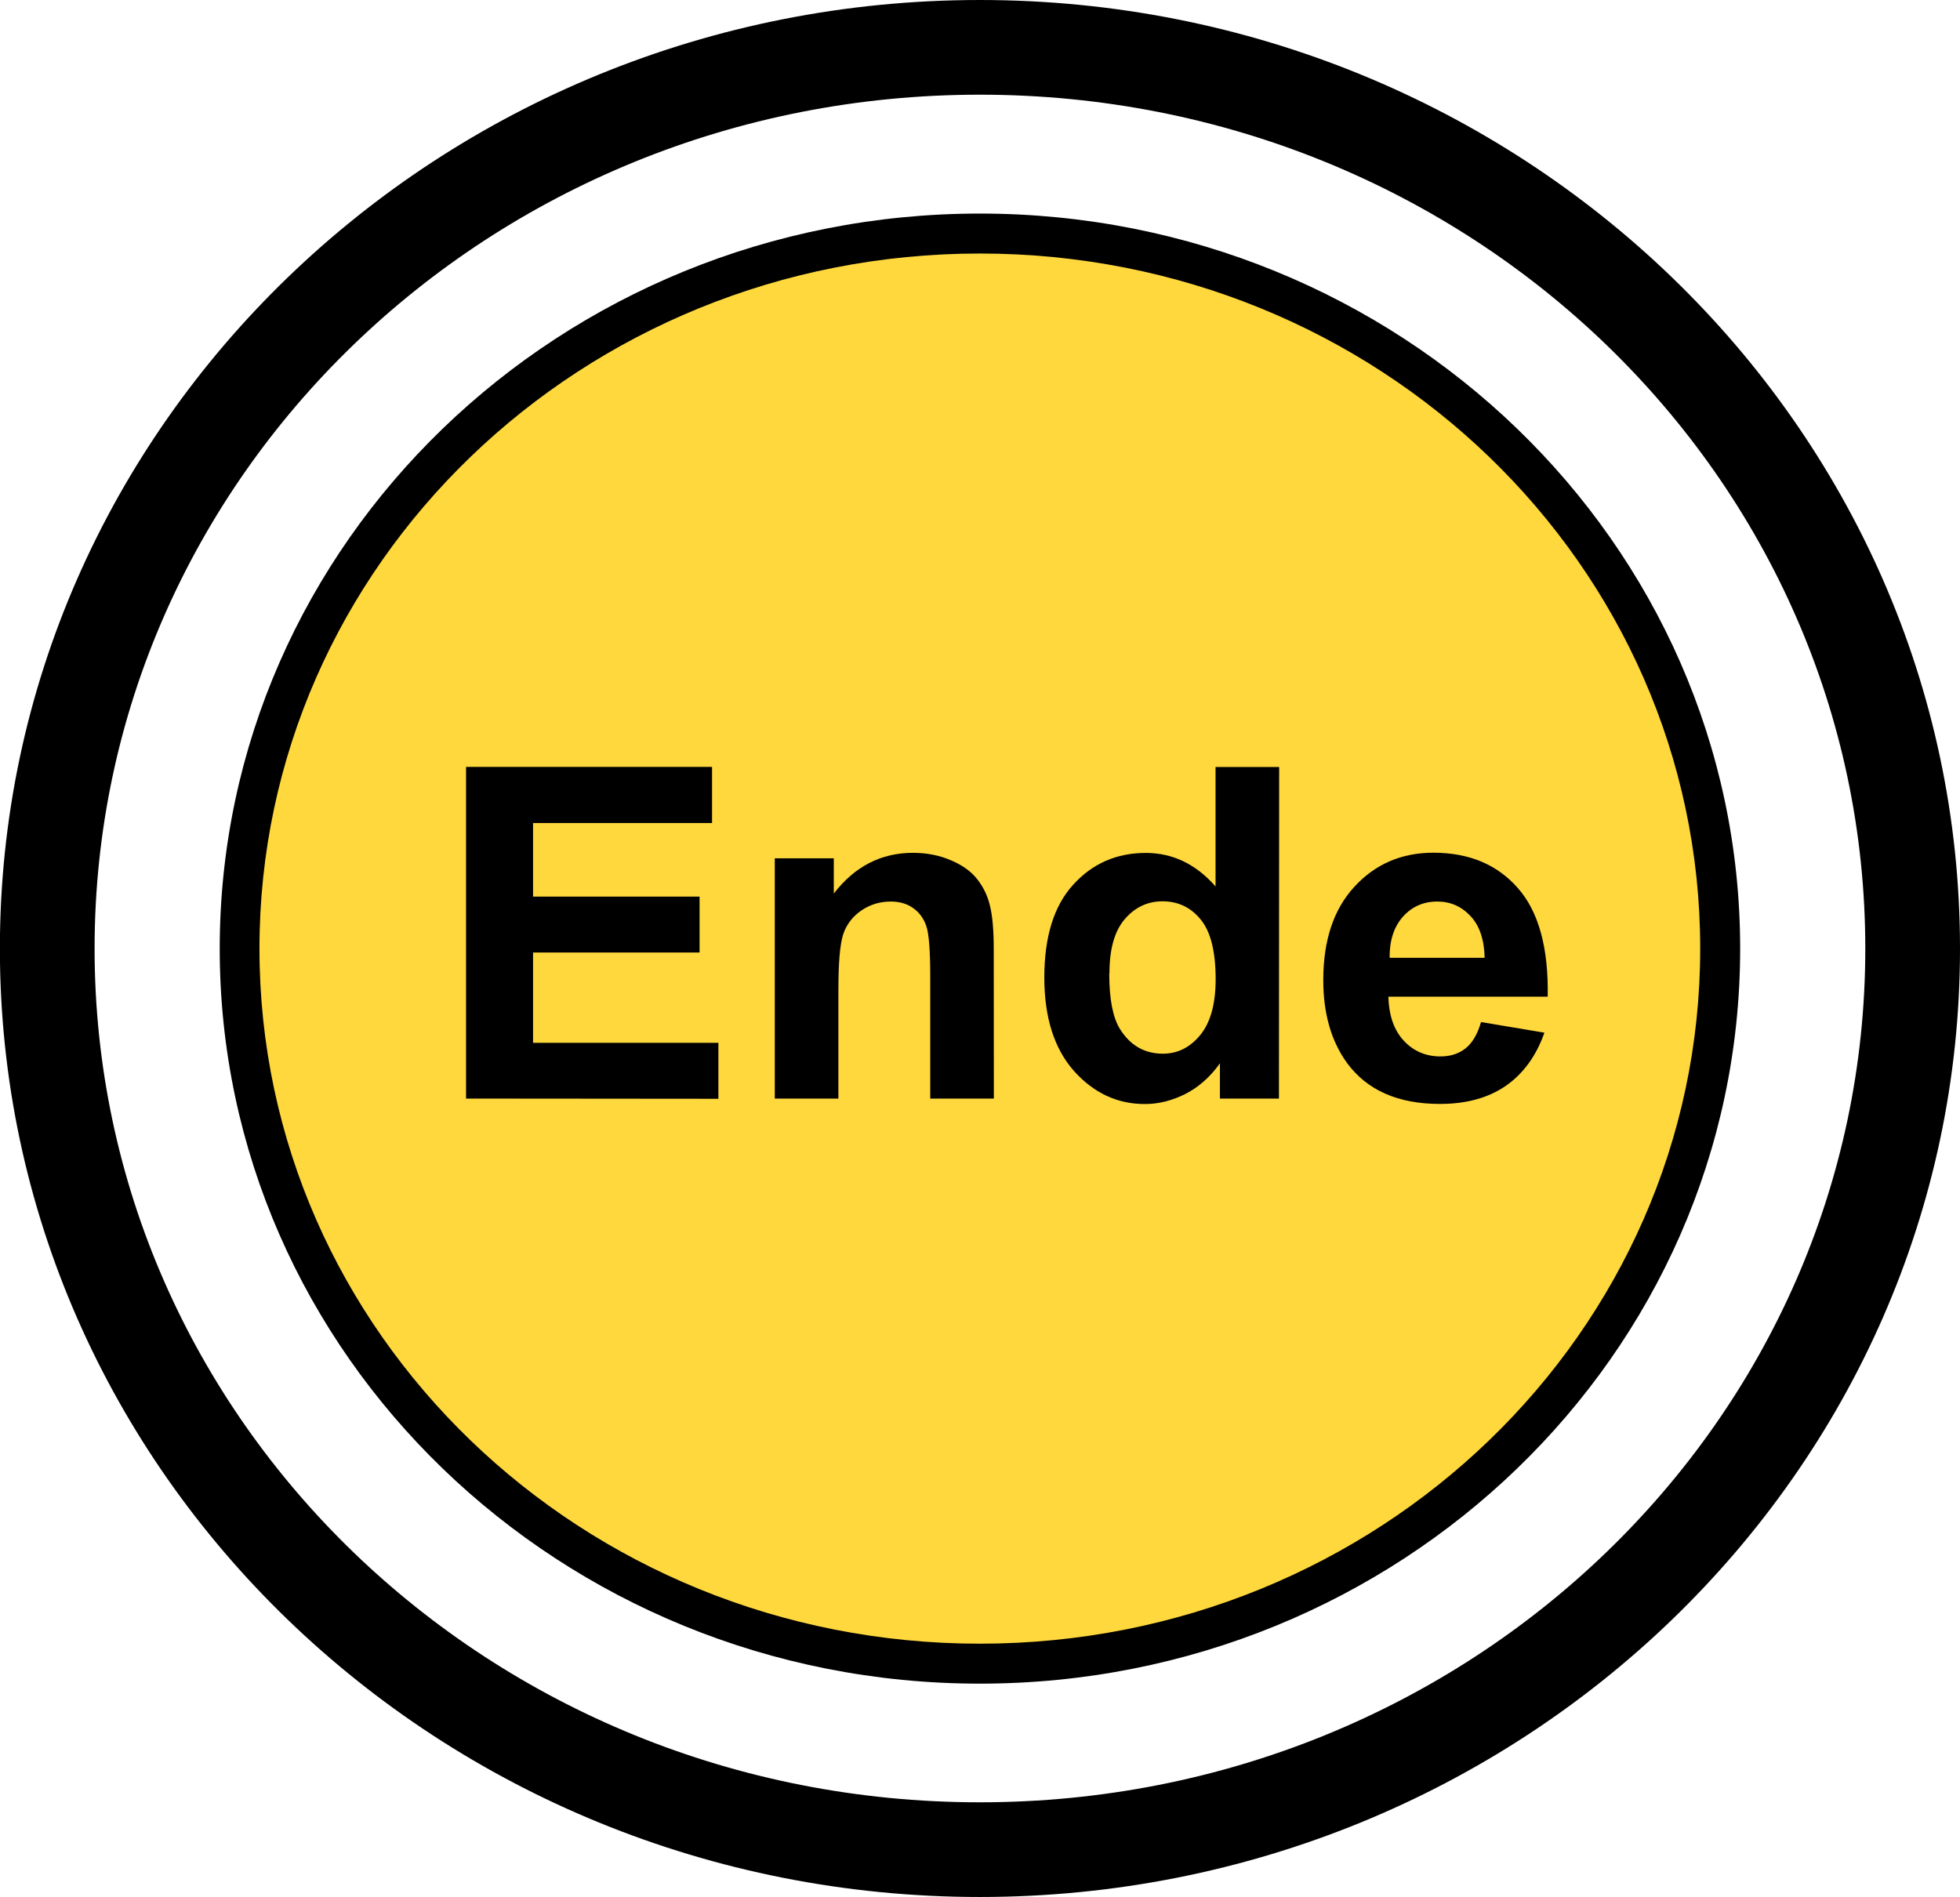<?xml version="1.0" encoding="UTF-8" standalone="no"?>
<svg
   xmlns:dc="http://purl.org/dc/elements/1.1/"
   xmlns:cc="http://creativecommons.org/ns#"
   xmlns:rdf="http://www.w3.org/1999/02/22-rdf-syntax-ns#"
   xmlns:svg="http://www.w3.org/2000/svg"
   xmlns="http://www.w3.org/2000/svg"
   xmlns:sodipodi="http://sodipodi.sourceforge.net/DTD/sodipodi-0.dtd"
   xmlns:inkscape="http://www.inkscape.org/namespaces/inkscape"
   width="17.903mm"
   height="17.33mm"
   viewBox="0 0 17.903 17.33"
   version="1.1"
   id="svg1660"
   inkscape:version="1.0 (4035a4fb49, 2020-05-01)"
   sodipodi:docname="2020-CH-01c_taskbody3-compatible.svg">
  <defs
     id="defs1654" />
  <sodipodi:namedview
     id="base"
     pagecolor="#ffffff"
     bordercolor="#666666"
     borderopacity="1.0"
     inkscape:pageopacity="0.0"
     inkscape:pageshadow="2"
     inkscape:zoom="0.35"
     inkscape:cx="400"
     inkscape:cy="560"
     inkscape:document-units="mm"
     inkscape:current-layer="layer1"
     inkscape:document-rotation="0"
     showgrid="false"
     fit-margin-top="0"
     fit-margin-left="0"
     fit-margin-right="0"
     fit-margin-bottom="0" />
  <g
     inkscape:label="Ebene 1"
     inkscape:groupmode="layer"
     id="layer1"
     transform="translate(-36.366,-149.946)">
    <g
       id="g882"
       transform="translate(-137.219,9.948)">
      <path
         style="color:#000000;font-style:normal;font-variant:normal;font-weight:normal;font-stretch:normal;font-size:medium;line-height:normal;font-family:sans-serif;font-variant-ligatures:normal;font-variant-position:normal;font-variant-caps:normal;font-variant-numeric:normal;font-variant-alternates:normal;font-variant-east-asian:normal;font-feature-settings:normal;font-variation-settings:normal;text-indent:0;text-align:start;text-decoration:none;text-decoration-line:none;text-decoration-style:solid;text-decoration-color:#000000;letter-spacing:normal;word-spacing:normal;text-transform:none;writing-mode:lr-tb;direction:ltr;text-orientation:mixed;dominant-baseline:auto;baseline-shift:baseline;text-anchor:start;white-space:normal;shape-padding:0;shape-margin:0;inline-size:0;clip-rule:nonzero;display:inline;overflow:visible;visibility:visible;opacity:1;isolation:auto;mix-blend-mode:normal;color-interpolation:sRGB;color-interpolation-filters:linearRGB;solid-color:#000000;solid-opacity:1;vector-effect:none;fill:#000000;fill-opacity:1;fill-rule:nonzero;stroke:none;stroke-width:0.865;stroke-linecap:square;stroke-linejoin:miter;stroke-miterlimit:4;stroke-dasharray:none;stroke-dashoffset:0;stroke-opacity:1;paint-order:markers stroke fill;color-rendering:auto;image-rendering:auto;shape-rendering:auto;text-rendering:auto;enable-background:accumulate;stop-color:#000000;stop-opacity:1"
         d="m 182.535,139.998 c -4.931,0 -8.951,3.877 -8.951,8.666 0,4.789 4.02,8.664 8.951,8.664 4.931,0 8.953,-3.876 8.953,-8.664 0,-4.789 -4.022,-8.666 -8.953,-8.666 z m 0,0.865 c 4.479,0 8.088,3.496 8.088,7.801 0,4.305 -3.609,7.799 -8.088,7.799 -4.479,0 -8.086,-3.494 -8.086,-7.799 0,-4.305 3.607,-7.801 8.086,-7.801 z"
         id="path1210" />
      <g
         id="g1212"
         style="opacity:1">
        <path
           style="color:#000000;font-style:normal;font-variant:normal;font-weight:normal;font-stretch:normal;font-size:medium;line-height:normal;font-family:sans-serif;font-variant-ligatures:normal;font-variant-position:normal;font-variant-caps:normal;font-variant-numeric:normal;font-variant-alternates:normal;font-variant-east-asian:normal;font-feature-settings:normal;font-variation-settings:normal;text-indent:0;text-align:start;text-decoration:none;text-decoration-line:none;text-decoration-style:solid;text-decoration-color:#000000;letter-spacing:normal;word-spacing:normal;text-transform:none;writing-mode:lr-tb;direction:ltr;text-orientation:mixed;dominant-baseline:auto;baseline-shift:baseline;text-anchor:start;white-space:normal;shape-padding:0;shape-margin:0;inline-size:0;clip-rule:nonzero;display:inline;overflow:visible;visibility:visible;isolation:auto;mix-blend-mode:normal;color-interpolation:sRGB;color-interpolation-filters:linearRGB;solid-color:#000000;solid-opacity:1;vector-effect:none;fill:#ffd83e;fill-opacity:1;fill-rule:nonzero;stroke:none;stroke-width:0.365;stroke-linecap:square;stroke-linejoin:miter;stroke-miterlimit:4;stroke-dasharray:none;stroke-dashoffset:0;stroke-opacity:1;paint-order:markers stroke fill;color-rendering:auto;image-rendering:auto;shape-rendering:auto;text-rendering:auto;enable-background:accumulate;stop-color:#000000;stop-opacity:1"
           d="m 182.536,155.195 c -3.735,0 -6.762,-2.925 -6.762,-6.532 0,-3.608 3.028,-6.532 6.762,-6.532 3.735,0 6.762,2.925 6.762,6.532 0,3.608 -3.028,6.532 -6.762,6.532 z"
           id="path1216" />
        <path
           style="color:#000000;font-style:normal;font-variant:normal;font-weight:normal;font-stretch:normal;font-size:medium;line-height:normal;font-family:sans-serif;font-variant-ligatures:normal;font-variant-position:normal;font-variant-caps:normal;font-variant-numeric:normal;font-variant-alternates:normal;font-variant-east-asian:normal;font-feature-settings:normal;font-variation-settings:normal;text-indent:0;text-align:start;text-decoration:none;text-decoration-line:none;text-decoration-style:solid;text-decoration-color:#000000;letter-spacing:normal;word-spacing:normal;text-transform:none;writing-mode:lr-tb;direction:ltr;text-orientation:mixed;dominant-baseline:auto;baseline-shift:baseline;text-anchor:start;white-space:normal;shape-padding:0;shape-margin:0;inline-size:0;clip-rule:nonzero;display:inline;overflow:visible;visibility:visible;isolation:auto;mix-blend-mode:normal;color-interpolation:sRGB;color-interpolation-filters:linearRGB;solid-color:#000000;solid-opacity:1;vector-effect:none;fill:#000000;fill-opacity:1;fill-rule:nonzero;stroke:none;stroke-width:0.365;stroke-linecap:square;stroke-linejoin:miter;stroke-miterlimit:4;stroke-dasharray:none;stroke-dashoffset:0;stroke-opacity:1;paint-order:markers stroke fill;color-rendering:auto;image-rendering:auto;shape-rendering:auto;text-rendering:auto;enable-background:accumulate;stop-color:#000000;stop-opacity:1"
           d="m 182.535,141.949 c -3.83,0 -6.943,3.005 -6.943,6.715 0,3.71 3.113,6.715 6.943,6.715 3.83,0 6.945,-3.005 6.945,-6.715 0,-3.71 -3.115,-6.715 -6.945,-6.715 z m 0,0.365 c 3.639,0 6.58,2.844 6.58,6.35 0,3.506 -2.941,6.35 -6.58,6.35 -3.64,0 -6.58,-2.844 -6.58,-6.35 0,-3.506 2.941,-6.35 6.58,-6.35 z"
           id="path1214" />
      </g>
      <g
         aria-label="Ende"
         id="text852-9-5"
         style="font-style:normal;font-variant:normal;font-weight:bold;font-stretch:normal;font-size:4.233px;line-height:1.25;font-family:Arial;-inkscape-font-specification:'Arial, Bold';font-variant-ligatures:normal;font-variant-caps:normal;font-variant-numeric:normal;font-feature-settings:normal;text-align:start;letter-spacing:0px;word-spacing:0px;writing-mode:lr-tb;text-anchor:start;fill:#000000;fill-opacity:1;stroke:none;stroke-width:0.265">
        <path
           d="m 177.842,150.034 v -3.03 h 2.247 v 0.513 h -1.635 v 0.672 h 1.521 v 0.511 h -1.521 v 0.825 h 1.693 v 0.511 z"
           style="stroke-width:0.265"
           id="path895" />
        <path
           d="m 182.663,150.034 h -0.581 v -1.12 q 0,-0.356 -0.037,-0.459 -0.037,-0.105 -0.122,-0.163 -0.083,-0.058 -0.201,-0.058 -0.151,0 -0.271,0.083 -0.12,0.083 -0.165,0.219 -0.043,0.136 -0.043,0.504 v 0.994 h -0.581 v -2.195 h 0.539 v 0.322 q 0.287,-0.372 0.723,-0.372 0.192,0 0.351,0.07 0.159,0.068 0.24,0.176 0.083,0.107 0.114,0.244 0.033,0.136 0.033,0.391 z"
           style="stroke-width:0.265"
           id="path897" />
        <path
           d="m 185.267,150.034 h -0.539 v -0.322 q -0.134,0.188 -0.318,0.281 -0.182,0.091 -0.368,0.091 -0.378,0 -0.649,-0.304 -0.269,-0.306 -0.269,-0.852 0,-0.558 0.263,-0.847 0.263,-0.291 0.664,-0.291 0.368,0 0.637,0.306 v -1.091 h 0.581 z m -1.55,-1.145 q 0,0.351 0.097,0.508 0.141,0.227 0.393,0.227 0.201,0 0.341,-0.17 0.141,-0.172 0.141,-0.511 0,-0.378 -0.136,-0.544 -0.136,-0.167 -0.349,-0.167 -0.207,0 -0.347,0.165 -0.138,0.163 -0.138,0.49 z"
           style="stroke-width:0.265"
           id="path899" />
        <path
           d="m 187.113,149.335 0.579,0.097 q -0.112,0.318 -0.353,0.486 -0.24,0.165 -0.602,0.165 -0.573,0 -0.848,-0.374 -0.217,-0.3 -0.217,-0.757 0,-0.546 0.285,-0.854 0.285,-0.31 0.721,-0.31 0.49,0 0.773,0.325 0.283,0.322 0.271,0.99 h -1.455 q 0.006,0.258 0.141,0.403 0.134,0.143 0.335,0.143 0.136,0 0.229,-0.074 0.093,-0.074 0.141,-0.24 z m 0.033,-0.587 q -0.006,-0.252 -0.13,-0.382 -0.124,-0.132 -0.302,-0.132 -0.19,0 -0.314,0.138 -0.124,0.139 -0.122,0.376 z"
           style="stroke-width:0.265"
           id="path901" />
      </g>
    </g>
  </g>
</svg>
